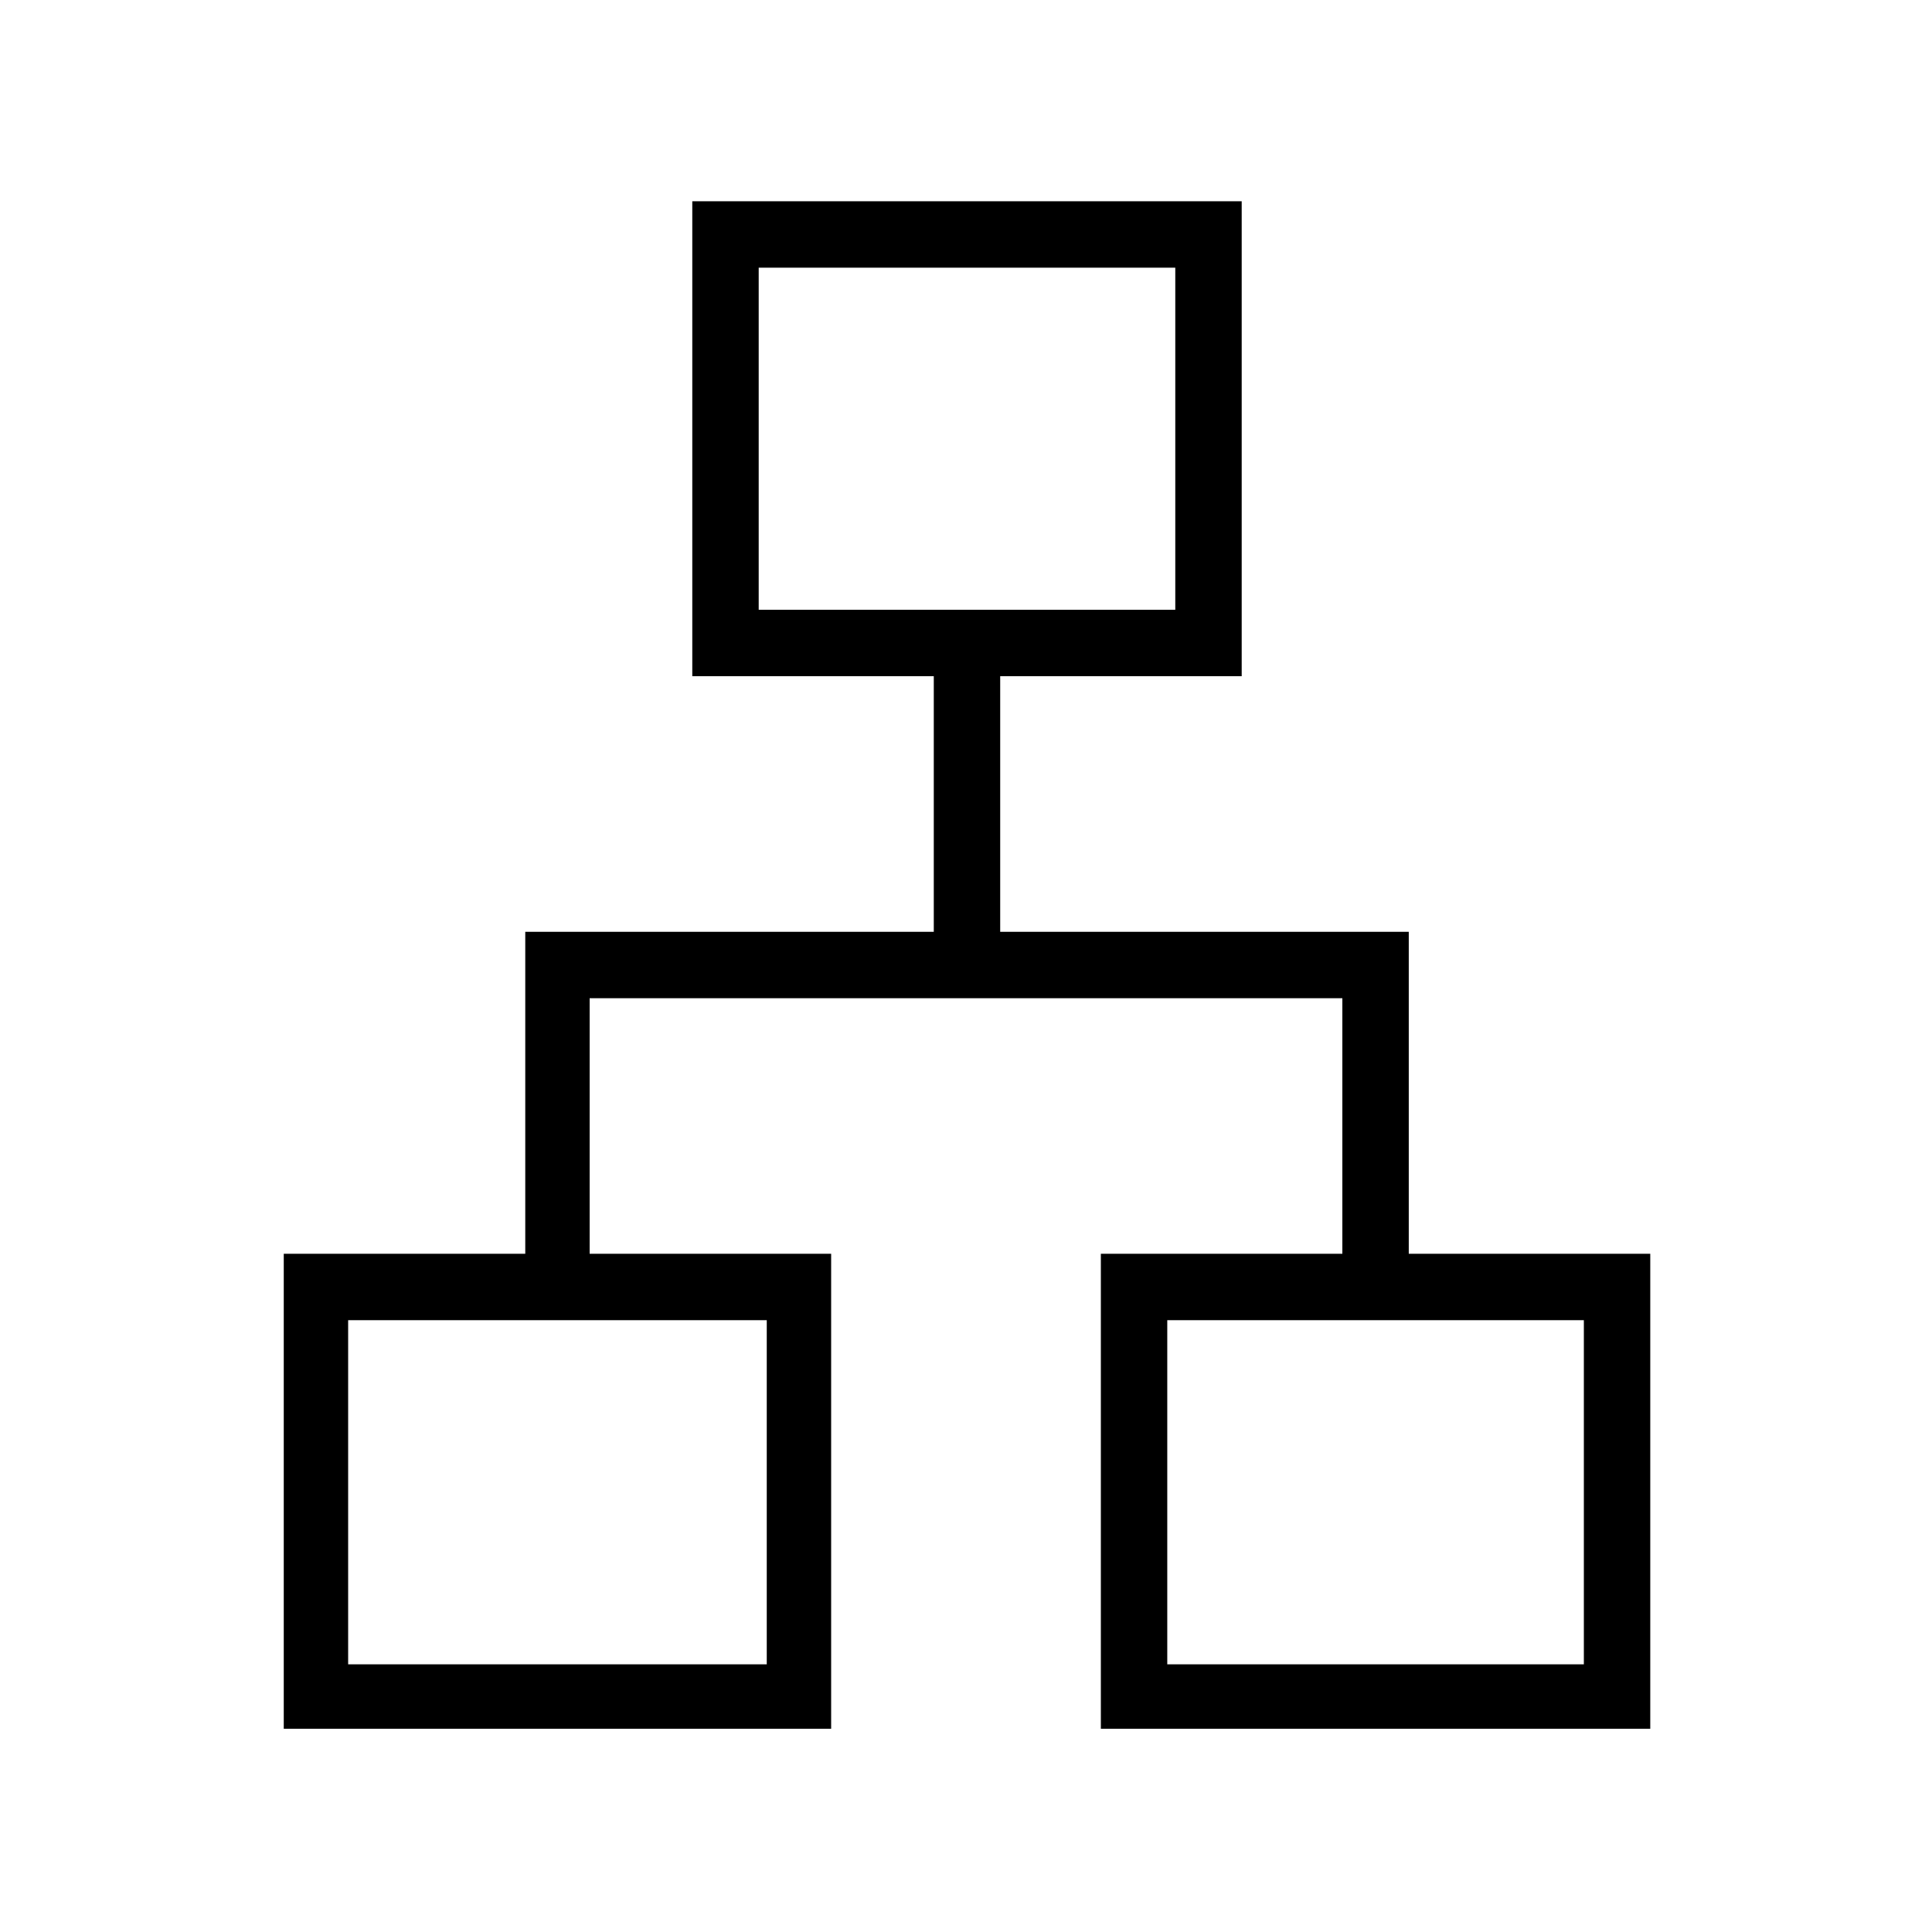 <svg xmlns="http://www.w3.org/2000/svg" height="40" width="40"><path d="M5.875 35.792v-9.834h5v-6.666h8.458V14h-5V4.167h11.375V14h-5v5.292h8.459v6.666h5v9.834H22.792v-9.834h5v-5.291H12.208v5.291h5v9.834Zm9.833-23.167h8.625V5.542h-8.625Zm-8.5 21.833h8.667v-7.125H7.208Zm16.959 0h8.625v-7.125h-8.625ZM20 12.625Zm-4.125 14.708Zm8.292 0Z"/></svg>